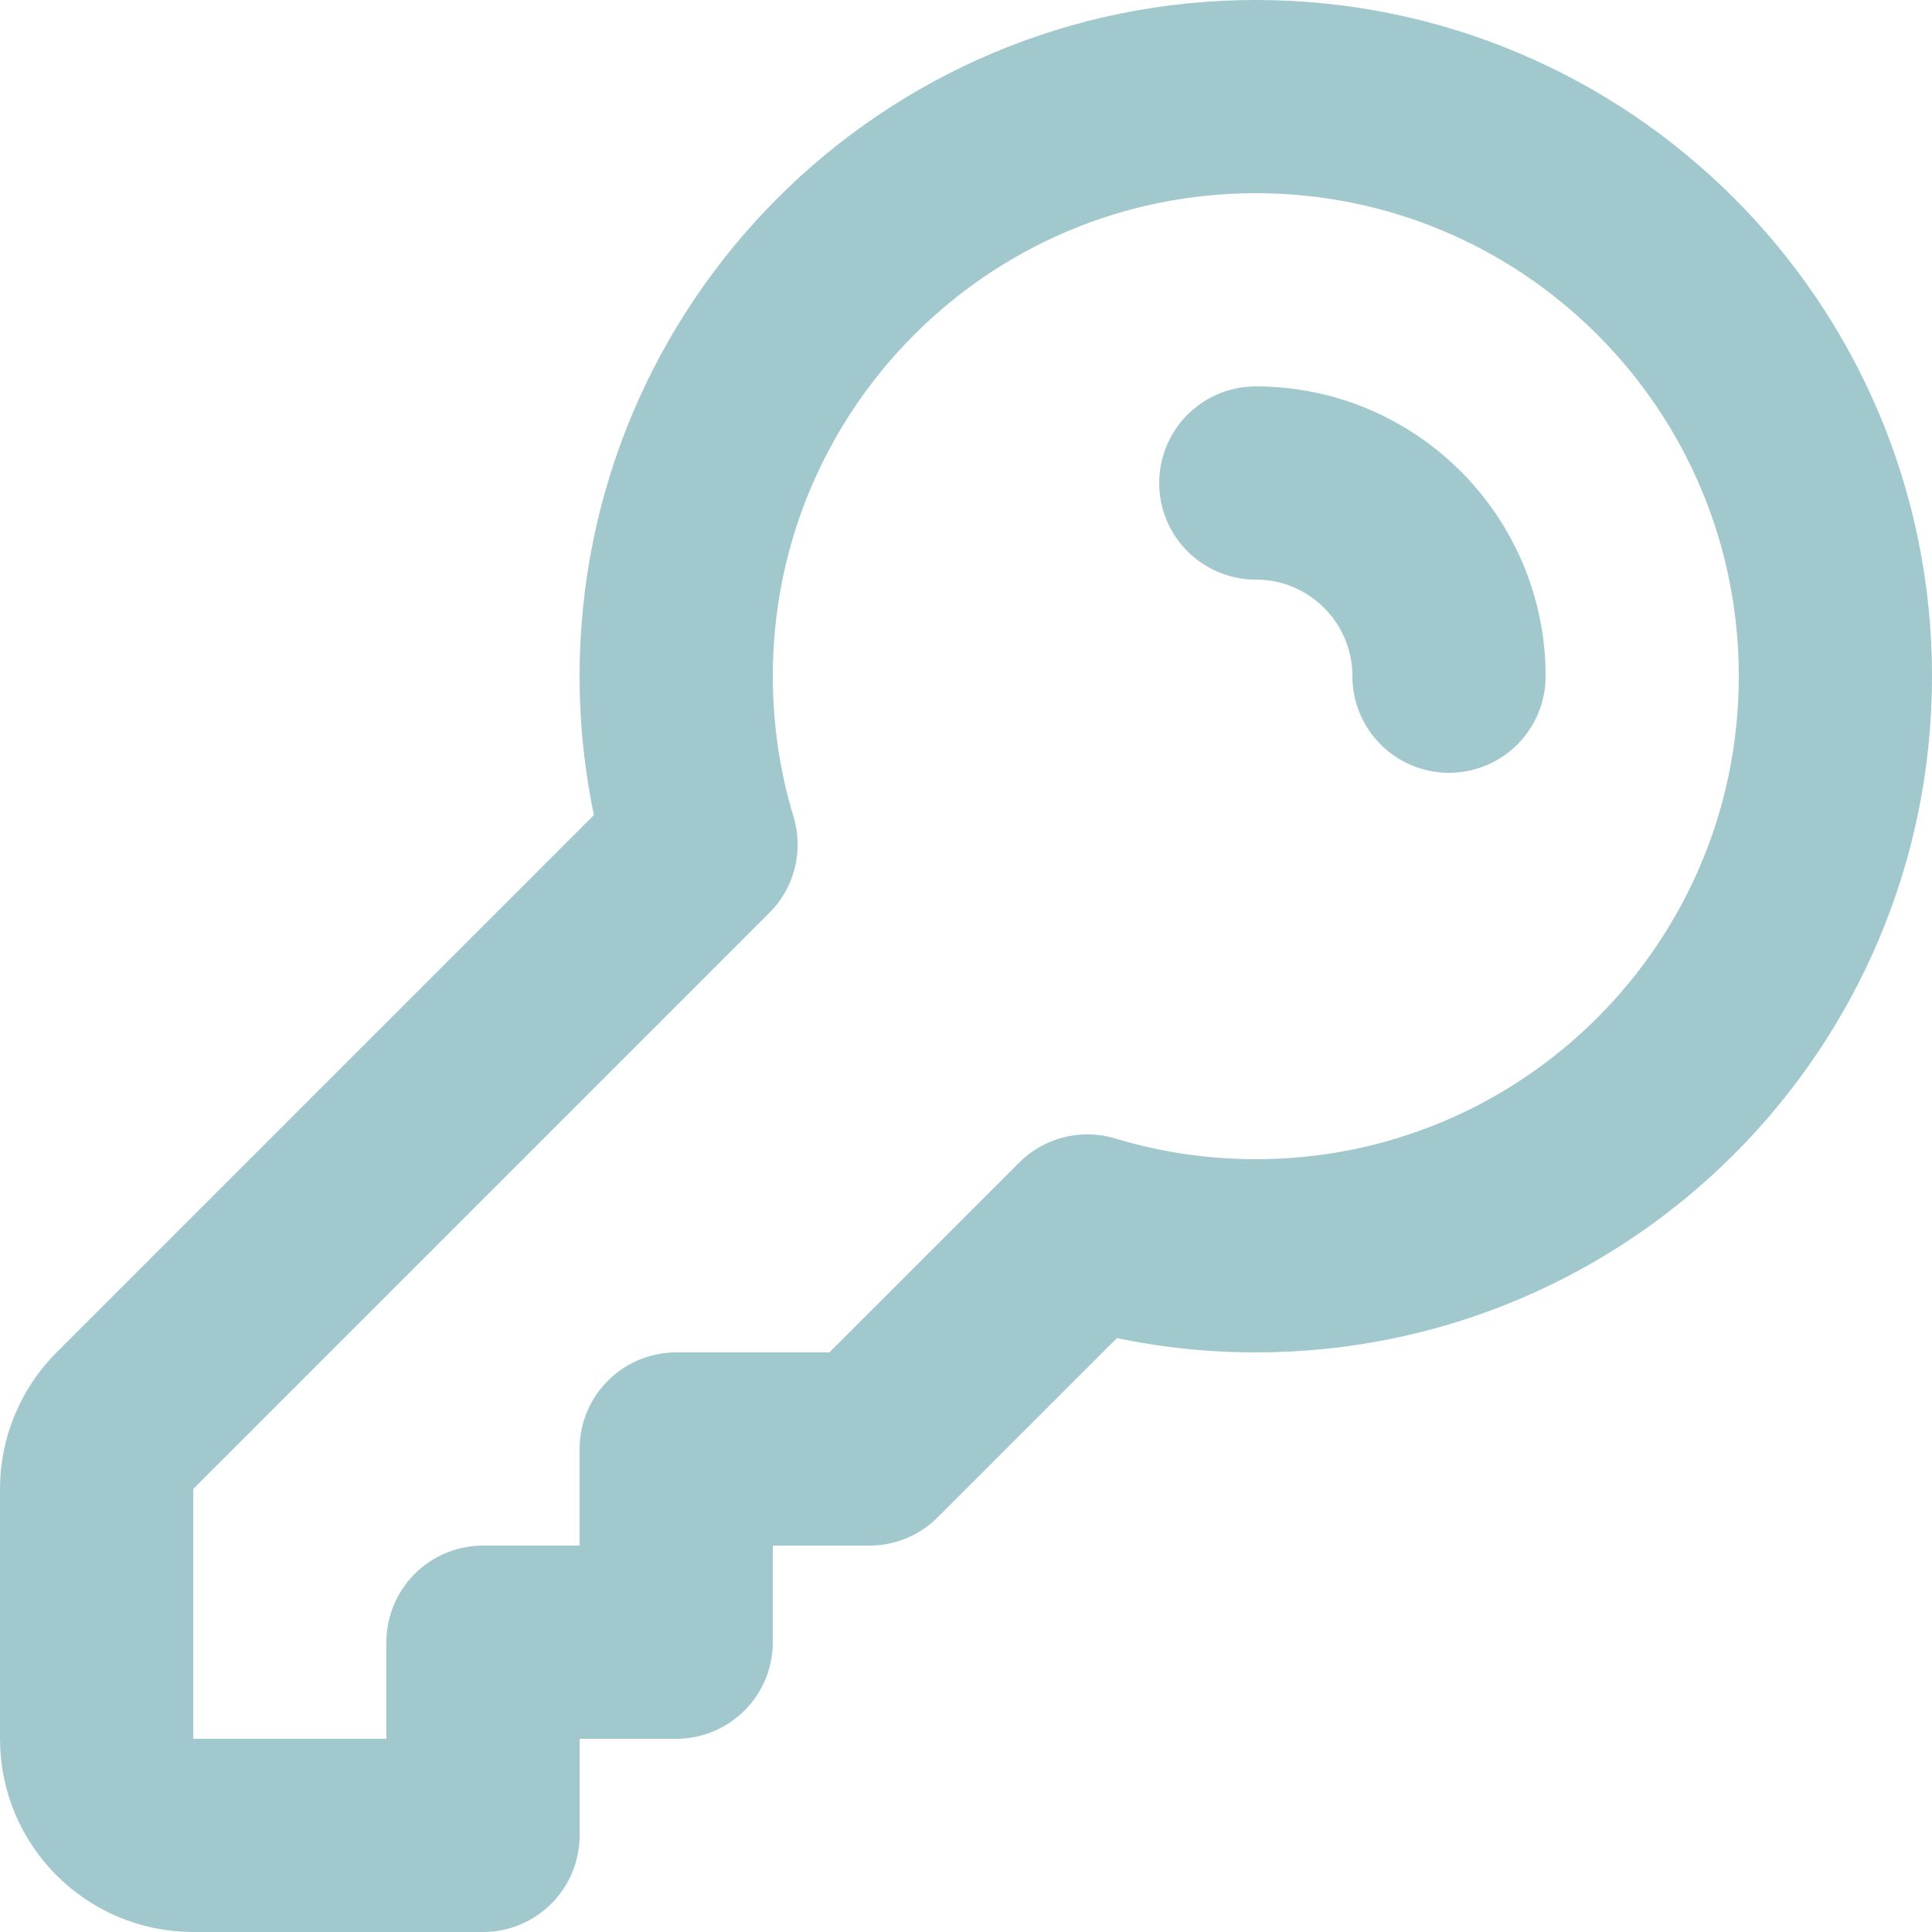 <svg width="20" height="20" viewBox="0 0 20 20" fill="none" xmlns="http://www.w3.org/2000/svg">
<path d="M13 5C14.105 5 15 5.895 15 7M19 7C19 10.314 16.314 13 13 13C12.394 13 11.809 12.91 11.257 12.743L9 15H7V17H5V19H2C1.448 19 1 18.552 1 18V15.414C1 15.149 1.105 14.895 1.293 14.707L7.257 8.743C7.09 8.191 7 7.606 7 7C7 3.686 9.686 1 13 1C16.314 1 19 3.686 19 7Z" stroke="#A0C8CD" stroke-width="2" stroke-linecap="round" stroke-linejoin="round"/>
</svg>
